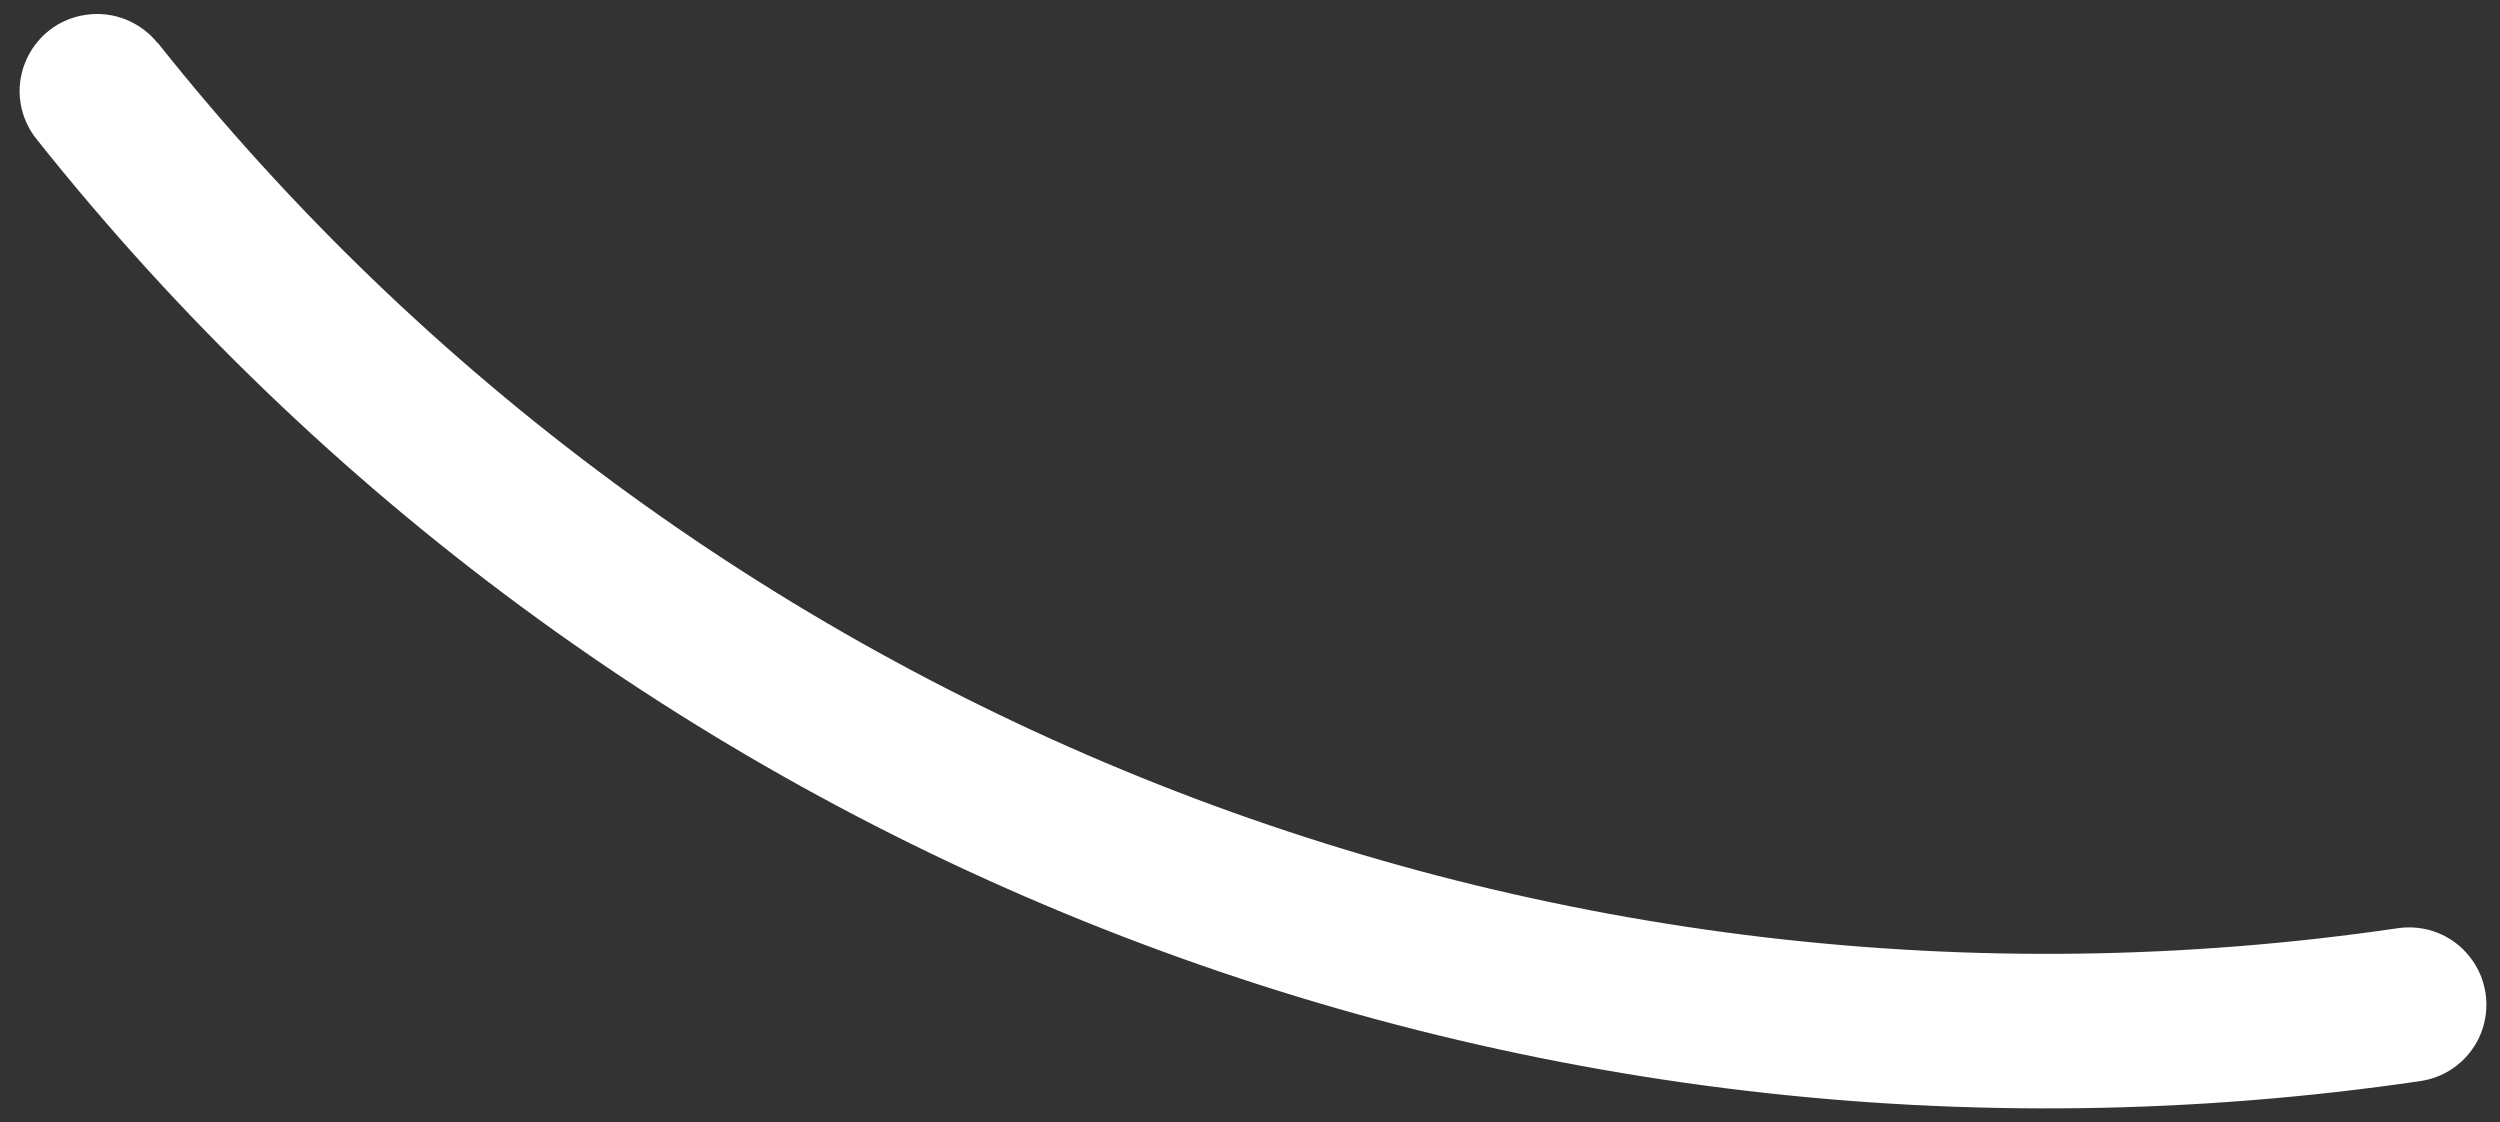 <svg id="vector" xmlns="http://www.w3.org/2000/svg" width="98" height="44" viewBox="0 0 98 44"><rect x="0" y="0" width="98" height="44" fill="#333333" stroke="none"/><path fill="#ffffff" d="M6.18,1.675C27.158,28.062 60.626,41.285 93.999,36.385C95.067,36.231 96.145,36.65 96.811,37.503C97.487,38.348 97.649,39.492 97.256,40.5C96.854,41.507 95.948,42.224 94.879,42.378C59.36,47.593 23.756,33.525 1.428,5.448C0.752,4.603 0.581,3.459 0.983,2.46C1.385,1.453 2.282,0.735 3.359,0.582C4.428,0.42 5.505,0.846 6.18,1.692V1.675Z" id="path_0"/></svg>